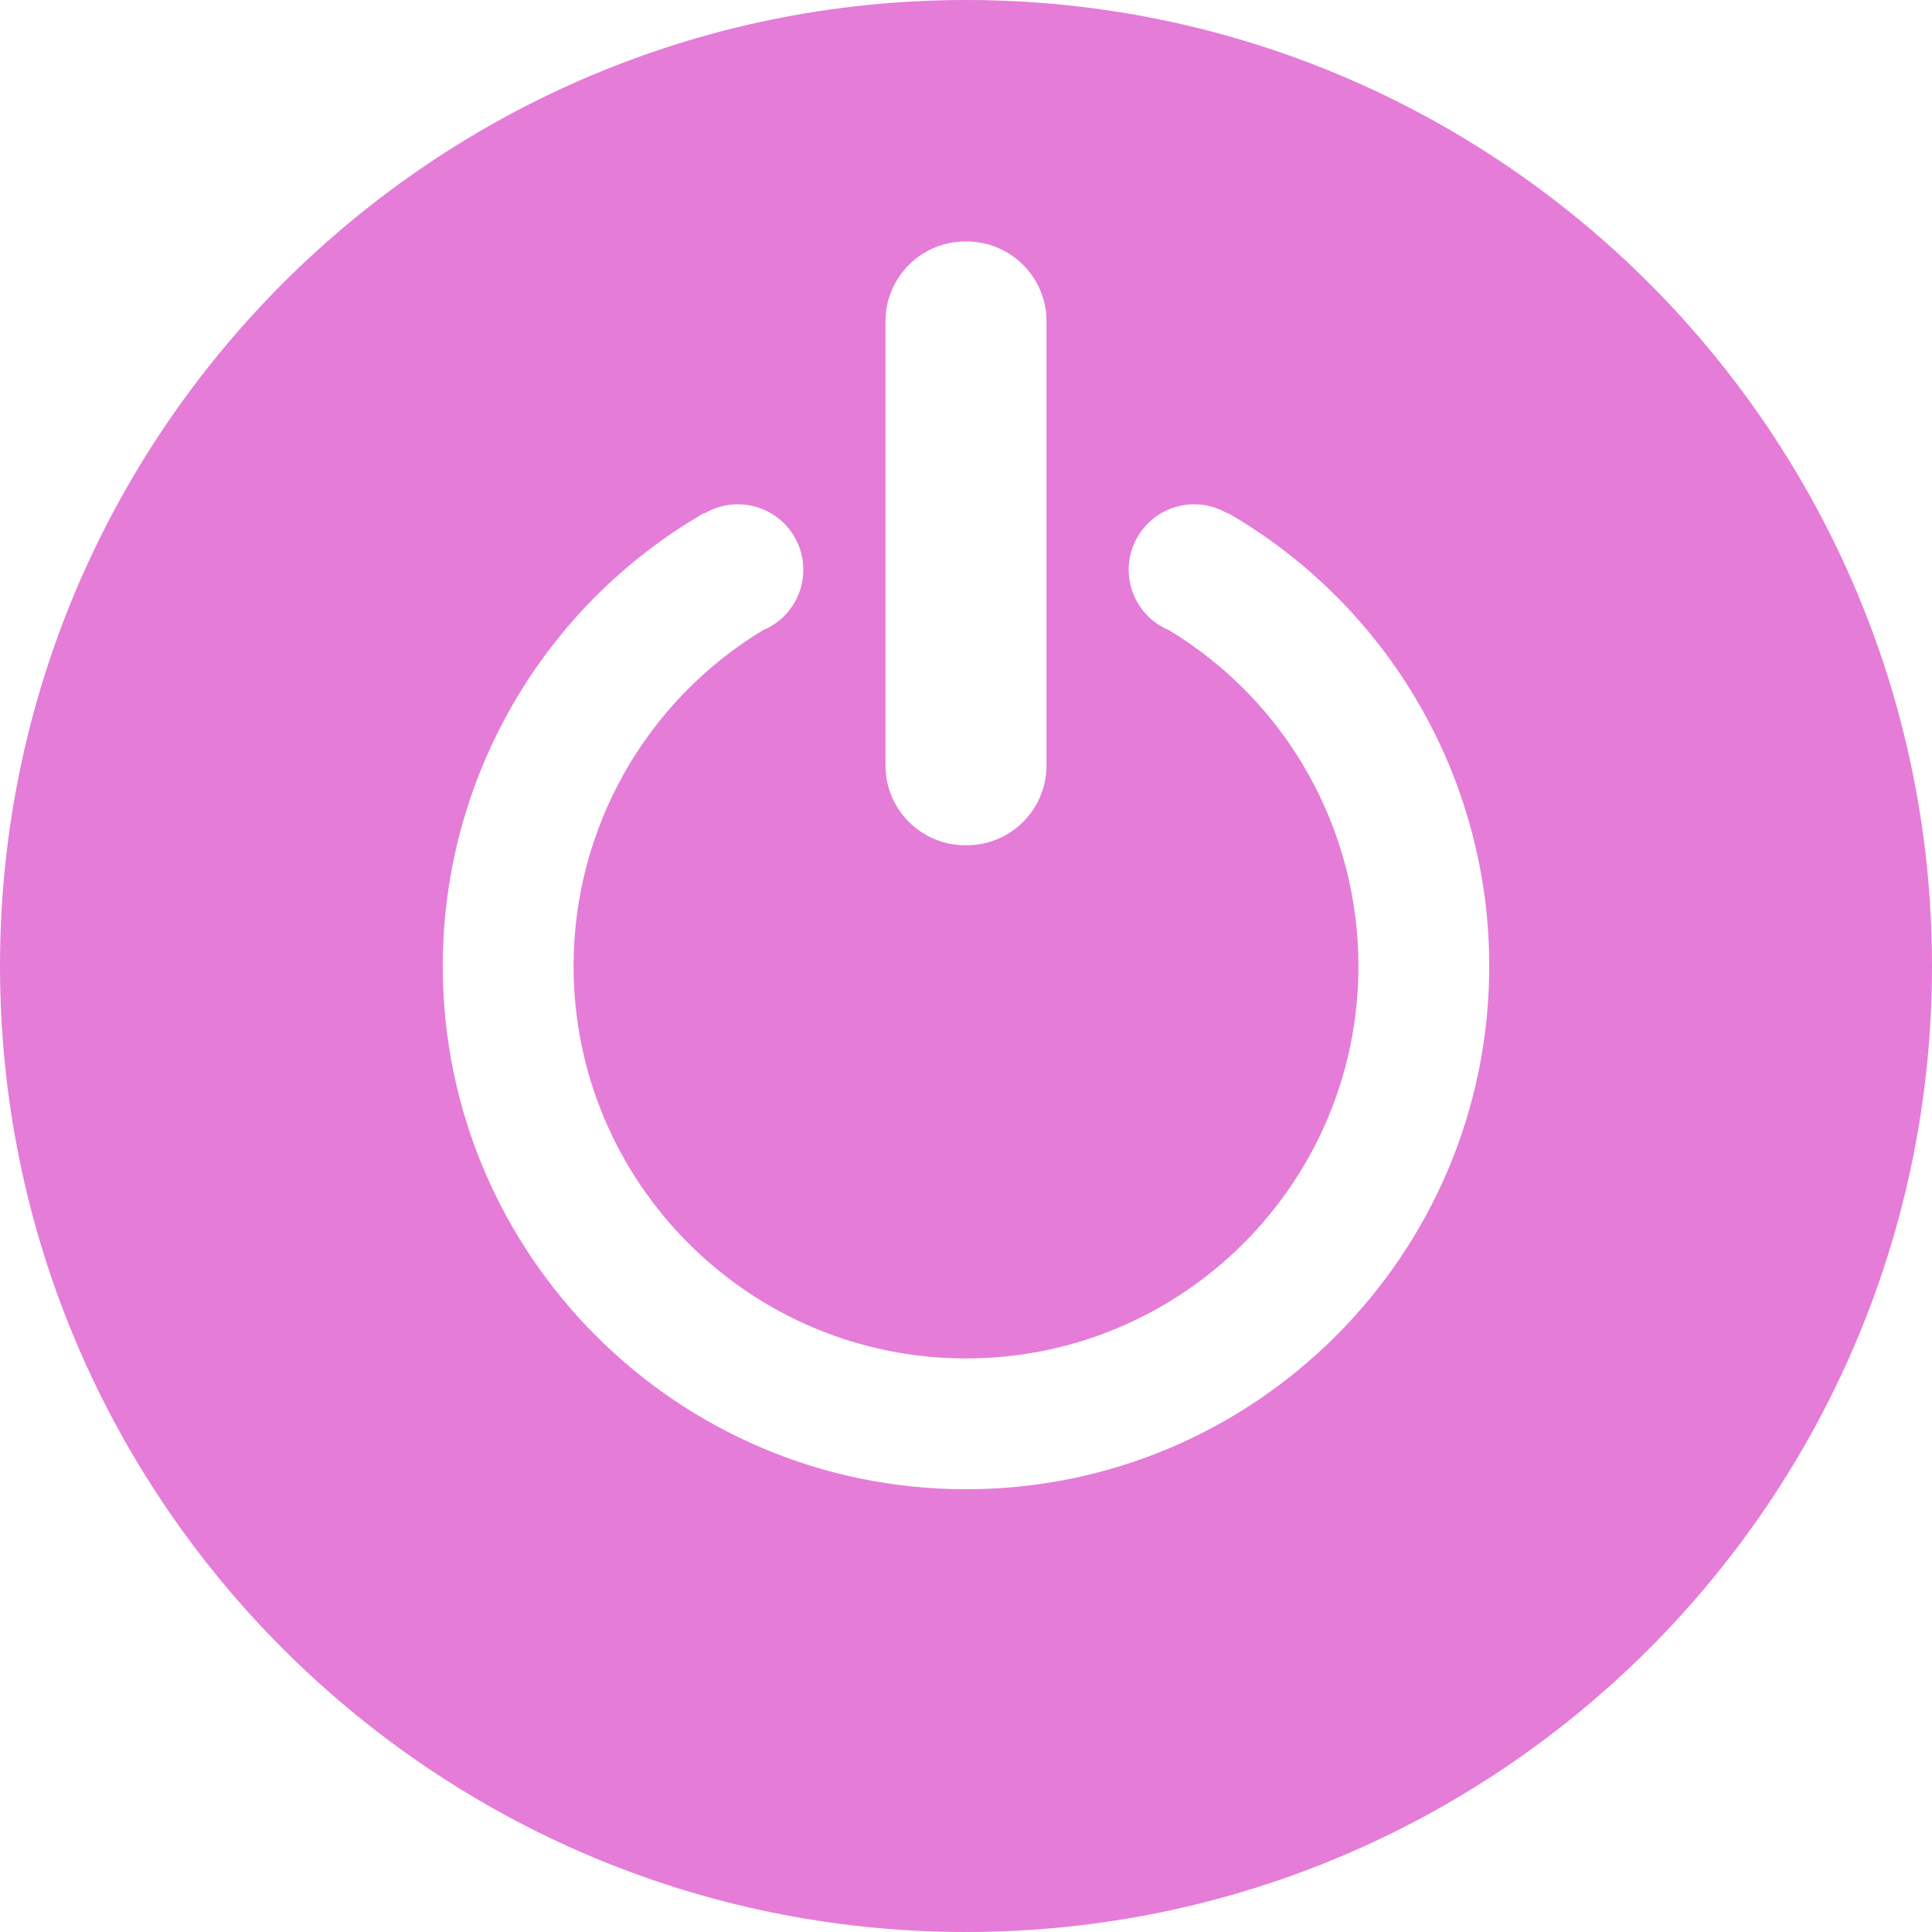 <?xml version="1.0" encoding="UTF-8" standalone="no"?><!DOCTYPE svg PUBLIC "-//W3C//DTD SVG 1.1//EN" "http://www.w3.org/Graphics/SVG/1.1/DTD/svg11.dtd"><svg width="100%" height="100%" viewBox="0 0 48 48" version="1.1" xmlns="http://www.w3.org/2000/svg" xmlns:xlink="http://www.w3.org/1999/xlink" xml:space="preserve" xmlns:serif="http://www.serif.com/" style="fill-rule:evenodd;clip-rule:evenodd;stroke-linejoin:round;stroke-miterlimit:2;"><path d="M24,0c13.246,0 24,10.754 24,24c0,13.246 -10.754,24 -24,24c-13.246,0 -24,-10.754 -24,-24c0,-13.246 10.754,-24 24,-24Zm5.037,15.653c-0.062,-0.024 -0.123,-0.054 -0.182,-0.089c-0.777,-0.448 -1.044,-1.444 -0.595,-2.222c0.449,-0.777 1.444,-1.044 2.222,-0.595l0.011,0.007l0.007,-0.012c4.022,2.322 6.5,6.614 6.5,11.258c0,7.175 -5.825,13 -13,13c-7.175,0 -13,-5.825 -13,-13c0,-4.644 2.478,-8.936 6.5,-11.258l0.007,0.012l0.011,-0.007c0.778,-0.449 1.773,-0.182 2.222,0.595c0.449,0.778 0.182,1.774 -0.595,2.222c-0.059,0.035 -0.12,0.065 -0.182,0.089c-2.921,1.762 -4.713,4.927 -4.713,8.347c-0,5.381 4.369,9.75 9.75,9.75c5.381,0 9.75,-4.369 9.75,-9.75c0,-3.42 -1.792,-6.585 -4.713,-8.347Zm-3.037,-7.671c0,-1.094 -0.888,-1.982 -1.982,-1.982l-0.036,0c-1.094,0 -1.982,0.888 -1.982,1.982l0,11.036c0,1.094 0.888,1.982 1.982,1.982l0.036,0c1.094,0 1.982,-0.888 1.982,-1.982l0,-11.036Z" style="fill:#e57cd8;"/></svg>